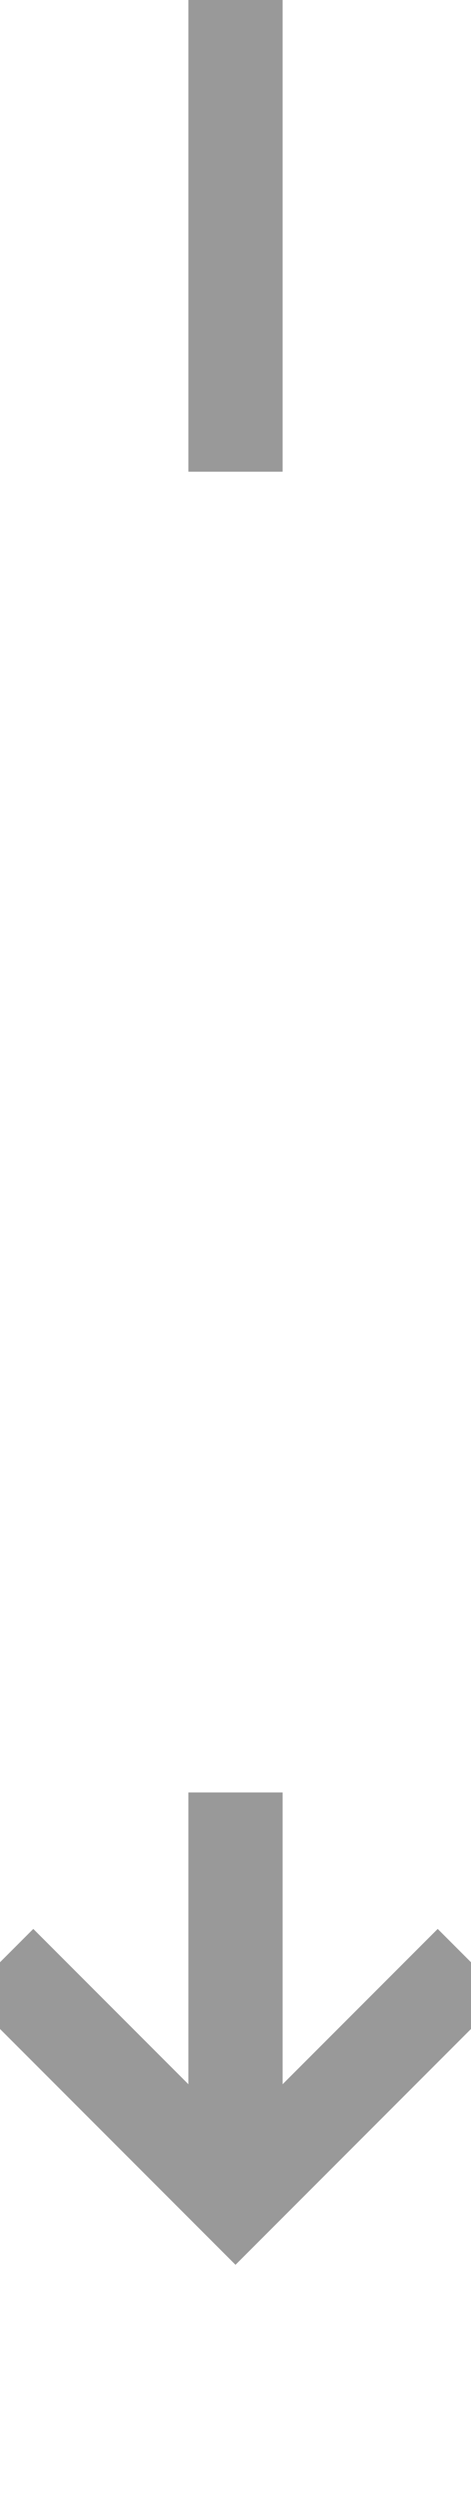 ﻿<?xml version="1.0" encoding="utf-8"?>
<svg version="1.1" xmlns:xlink="http://www.w3.org/1999/xlink" width="10px" height="53px" preserveAspectRatio="xMidYMin meet" viewBox="2395 3854  8 53" xmlns="http://www.w3.org/2000/svg">
  <defs>
    <mask fill="white" id="clip858">
      <path d="M 2382 3864  L 2416 3864  L 2416 3892  L 2382 3892  Z M 2382 3854  L 2416 3854  L 2416 3912  L 2382 3912  Z " fill-rule="evenodd" />
    </mask>
  </defs>
  <path d="M 2399 3864  L 2399 3854  M 2399 3892  L 2399 3900  " stroke-width="2" stroke="#999999" fill="none" />
  <path d="M 2403.293 3894.893  L 2399 3899.186  L 2394.707 3894.893  L 2393.293 3896.307  L 2398.293 3901.307  L 2399 3902.014  L 2399.707 3901.307  L 2404.707 3896.307  L 2403.293 3894.893  Z " fill-rule="nonzero" fill="#999999" stroke="none" mask="url(#clip858)" />
</svg>